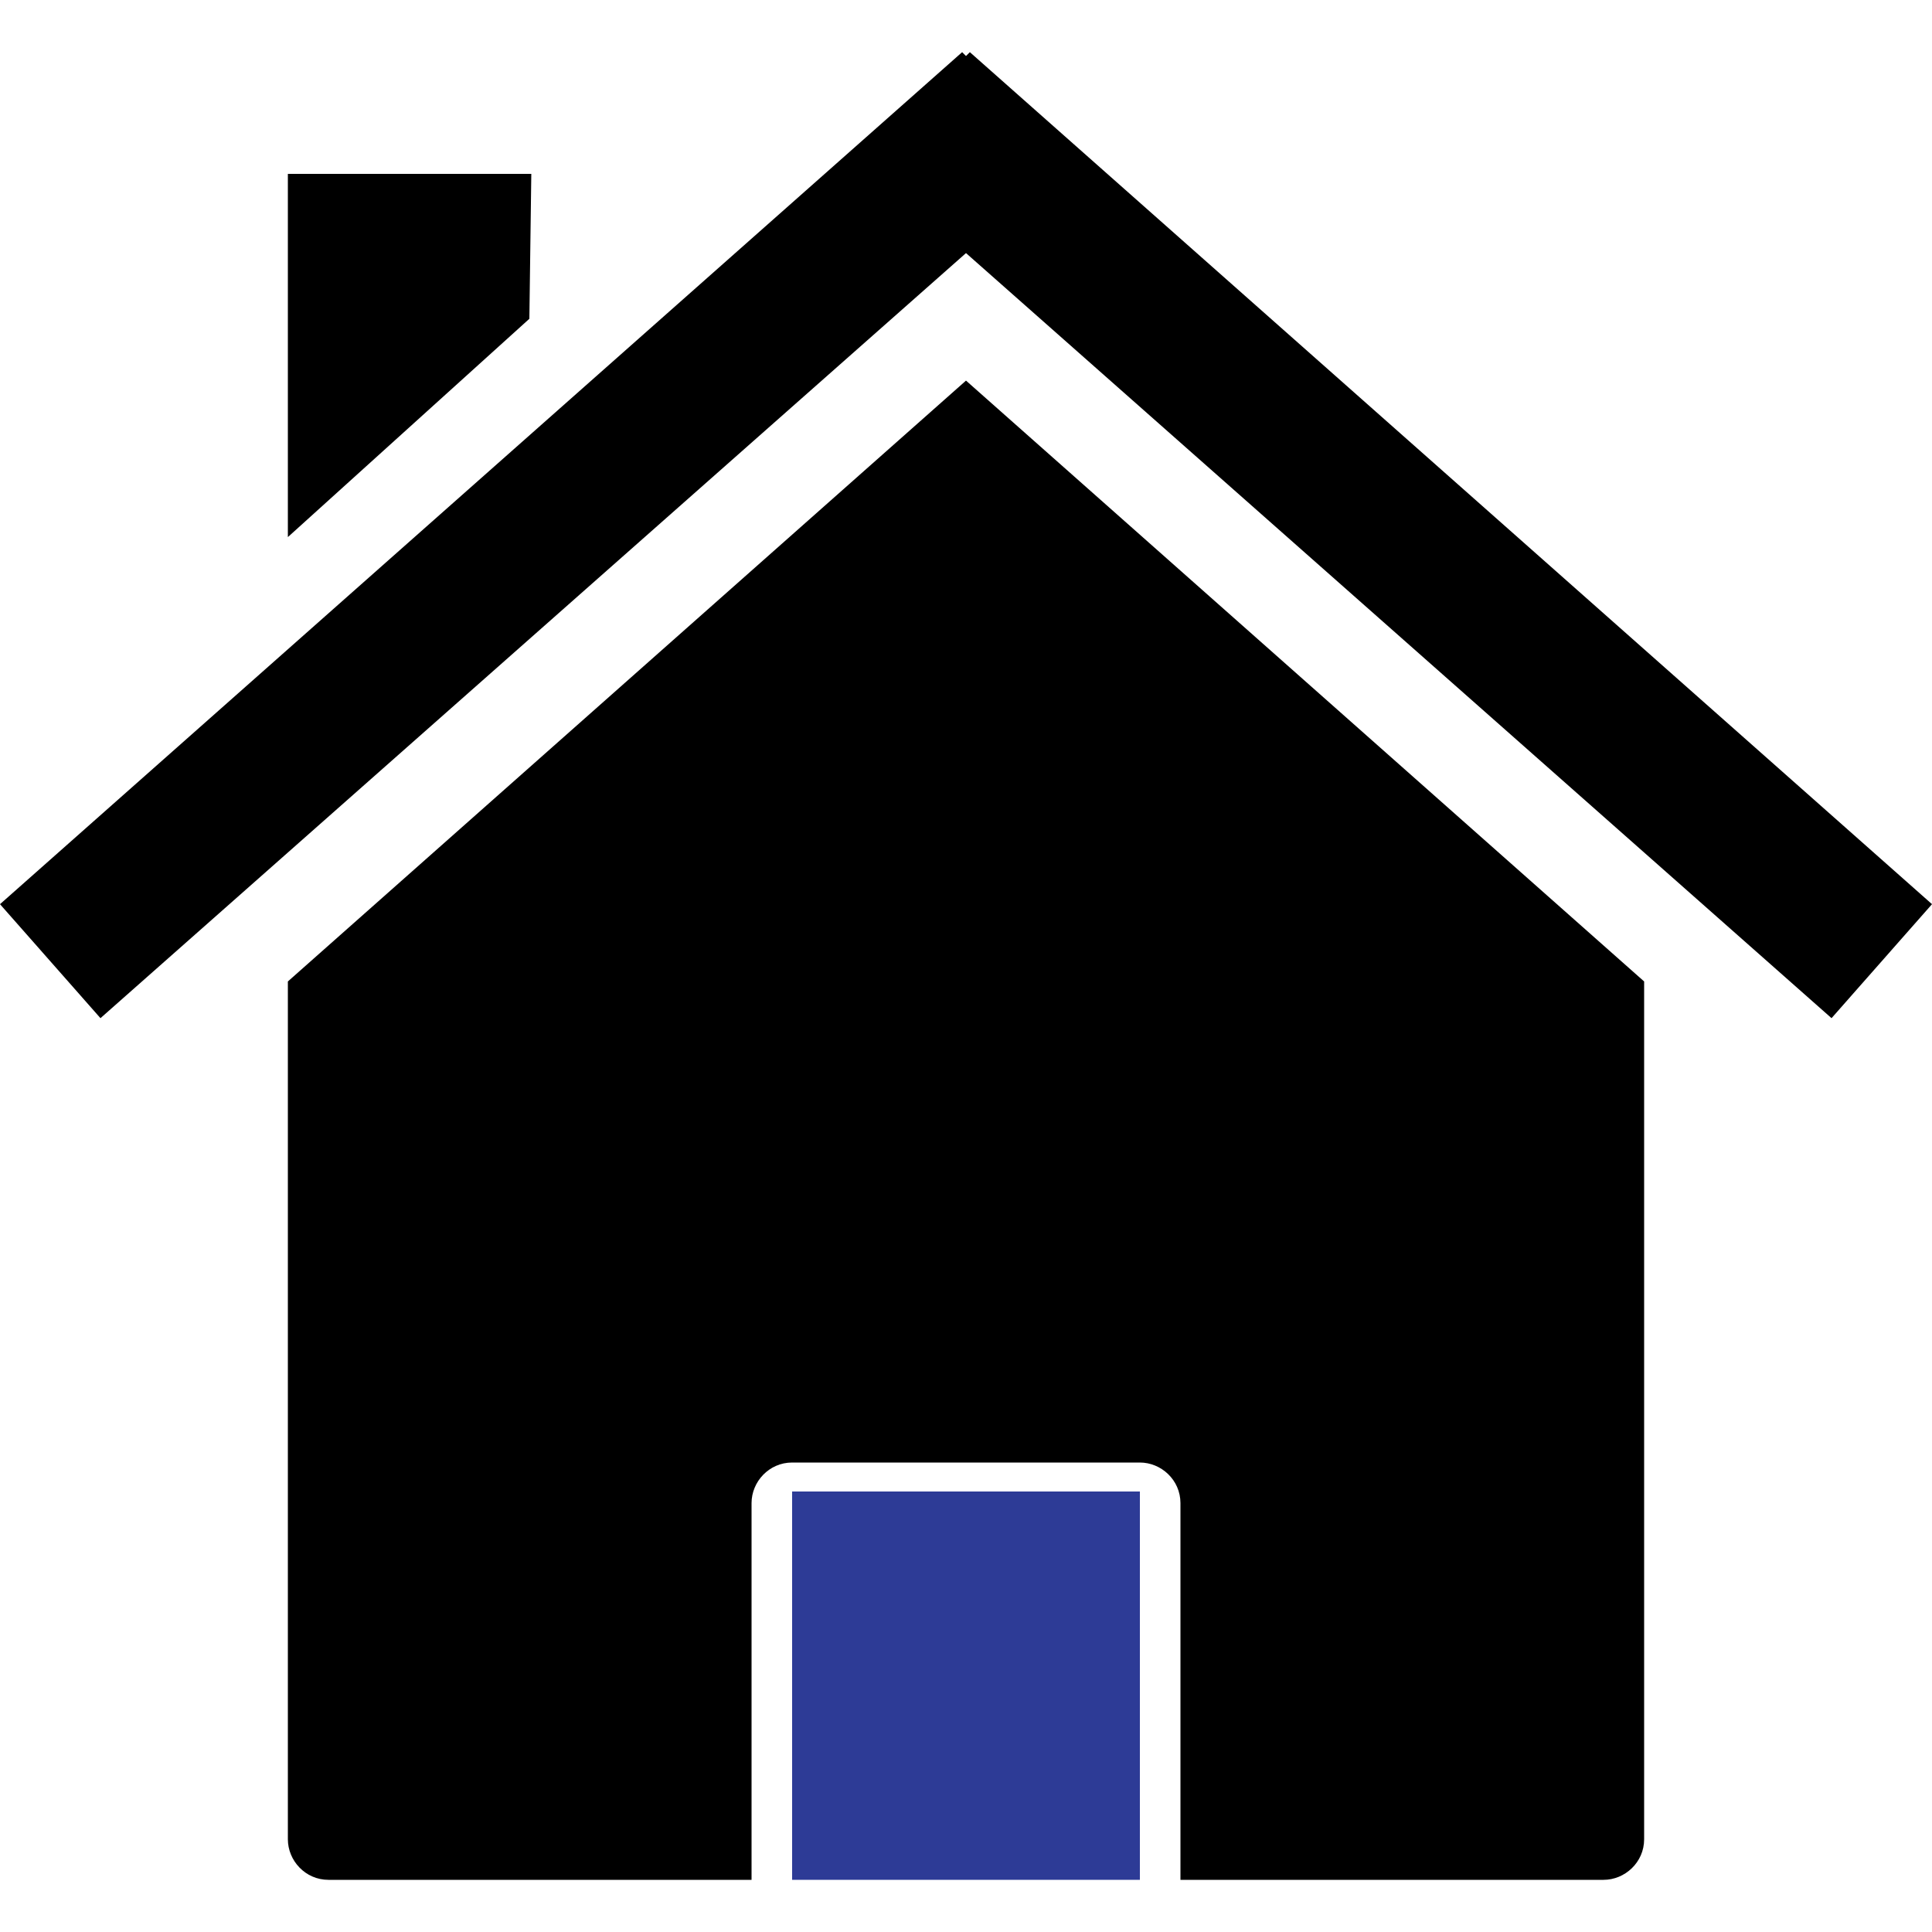 <?xml version="1.0" encoding="utf-8"?>
<!-- Generator: Adobe Illustrator 17.1.0, SVG Export Plug-In . SVG Version: 6.00 Build 0)  -->
<!DOCTYPE svg PUBLIC "-//W3C//DTD SVG 1.1//EN" "http://www.w3.org/Graphics/SVG/1.1/DTD/svg11.dtd">
<svg version="1.1"
	 id="svg2" sodipodi:docname="dynaHouse.svg" sodipodi:version="0.32" inkscape:output_extension="org.inkscape.output.svg.inkscape" inkscape:version="0.46" xmlns:dc="http://purl.org/dc/elements/1.1/" xmlns:cc="http://creativecommons.org/ns#" xmlns:rdf="http://www.w3.org/1999/02/22-rdf-syntax-ns#" xmlns:svg="http://www.w3.org/2000/svg" xmlns:sodipodi="http://sodipodi.sourceforge.net/DTD/sodipodi-0.dtd" xmlns:inkscape="http://www.inkscape.org/namespaces/inkscape"
	 xmlns="http://www.w3.org/2000/svg" xmlns:xlink="http://www.w3.org/1999/xlink" x="0px" y="0px" viewBox="0 0 100 100"
	 enable-background="new 0 0 100 100" xml:space="preserve">
<defs>
	
	
		<inkscape:perspective  inkscape:persp3d-origin="372.04724 : 350.78739 : 1" inkscape:vp_z="744.09448 : 526.18109 : 1" inkscape:vp_x="0 : 526.18109 : 1" inkscape:vp_y="0 : 1000 : 0" sodipodi:type="inkscape:persp3d" id="perspective10">
		</inkscape:perspective>
</defs>
<path id="house" sodipodi:nodetypes="cccccccccccccccccc" d="M85.1,50.8L85.1,50.8z M85.1,50.8L50,19.7L14.9,50.8v44.4
	c0,1.1,0.9,2.1,2.1,2.1h21.9V77.8c0-1.1,0.9-2.1,2.1-2.1h18c1.1,0,2.1,0.9,2.1,2.1v19.5H83c1.1,0,2.1-0.9,2.1-2.1
	C85.1,95.2,85.1,50.8,85.1,50.8z M14.9,50.8L14.9,50.8z"/>
<path id="roof" d="M49.8,2.7L0,46.8l5.2,5.9L50,13.1l44.8,39.6l5.2-5.9L50.2,2.7L50,2.9L49.8,2.7z"/>
<path id="chimney" sodipodi:nodetypes="ccccc" d="M14.9,9h12.6l-0.1,7.5L14.9,27.8V9z"/>
<rect id="door" x="41" y="77.2" fill="#2D3B96" width="18" height="20.1"/>
<sodipodi:namedview  inkscape:current-layer="layer1" inkscape:window-y="43" inkscape:pageopacity="0.0" inkscape:window-x="660" inkscape:window-height="954" inkscape:window-width="1006" inkscape:document-units="px" inkscape:pageshadow="2" inkscape:cx="231.94643" inkscape:cy="219.43852" gridtolerance="10000" showgrid="false" id="base" borderopacity="1.0" guidetolerance="10" bordercolor="#666666" pagecolor="#ffffff" objecttolerance="10" inkscape:zoom="1.4098083">
	</sodipodi:namedview>
</svg>
